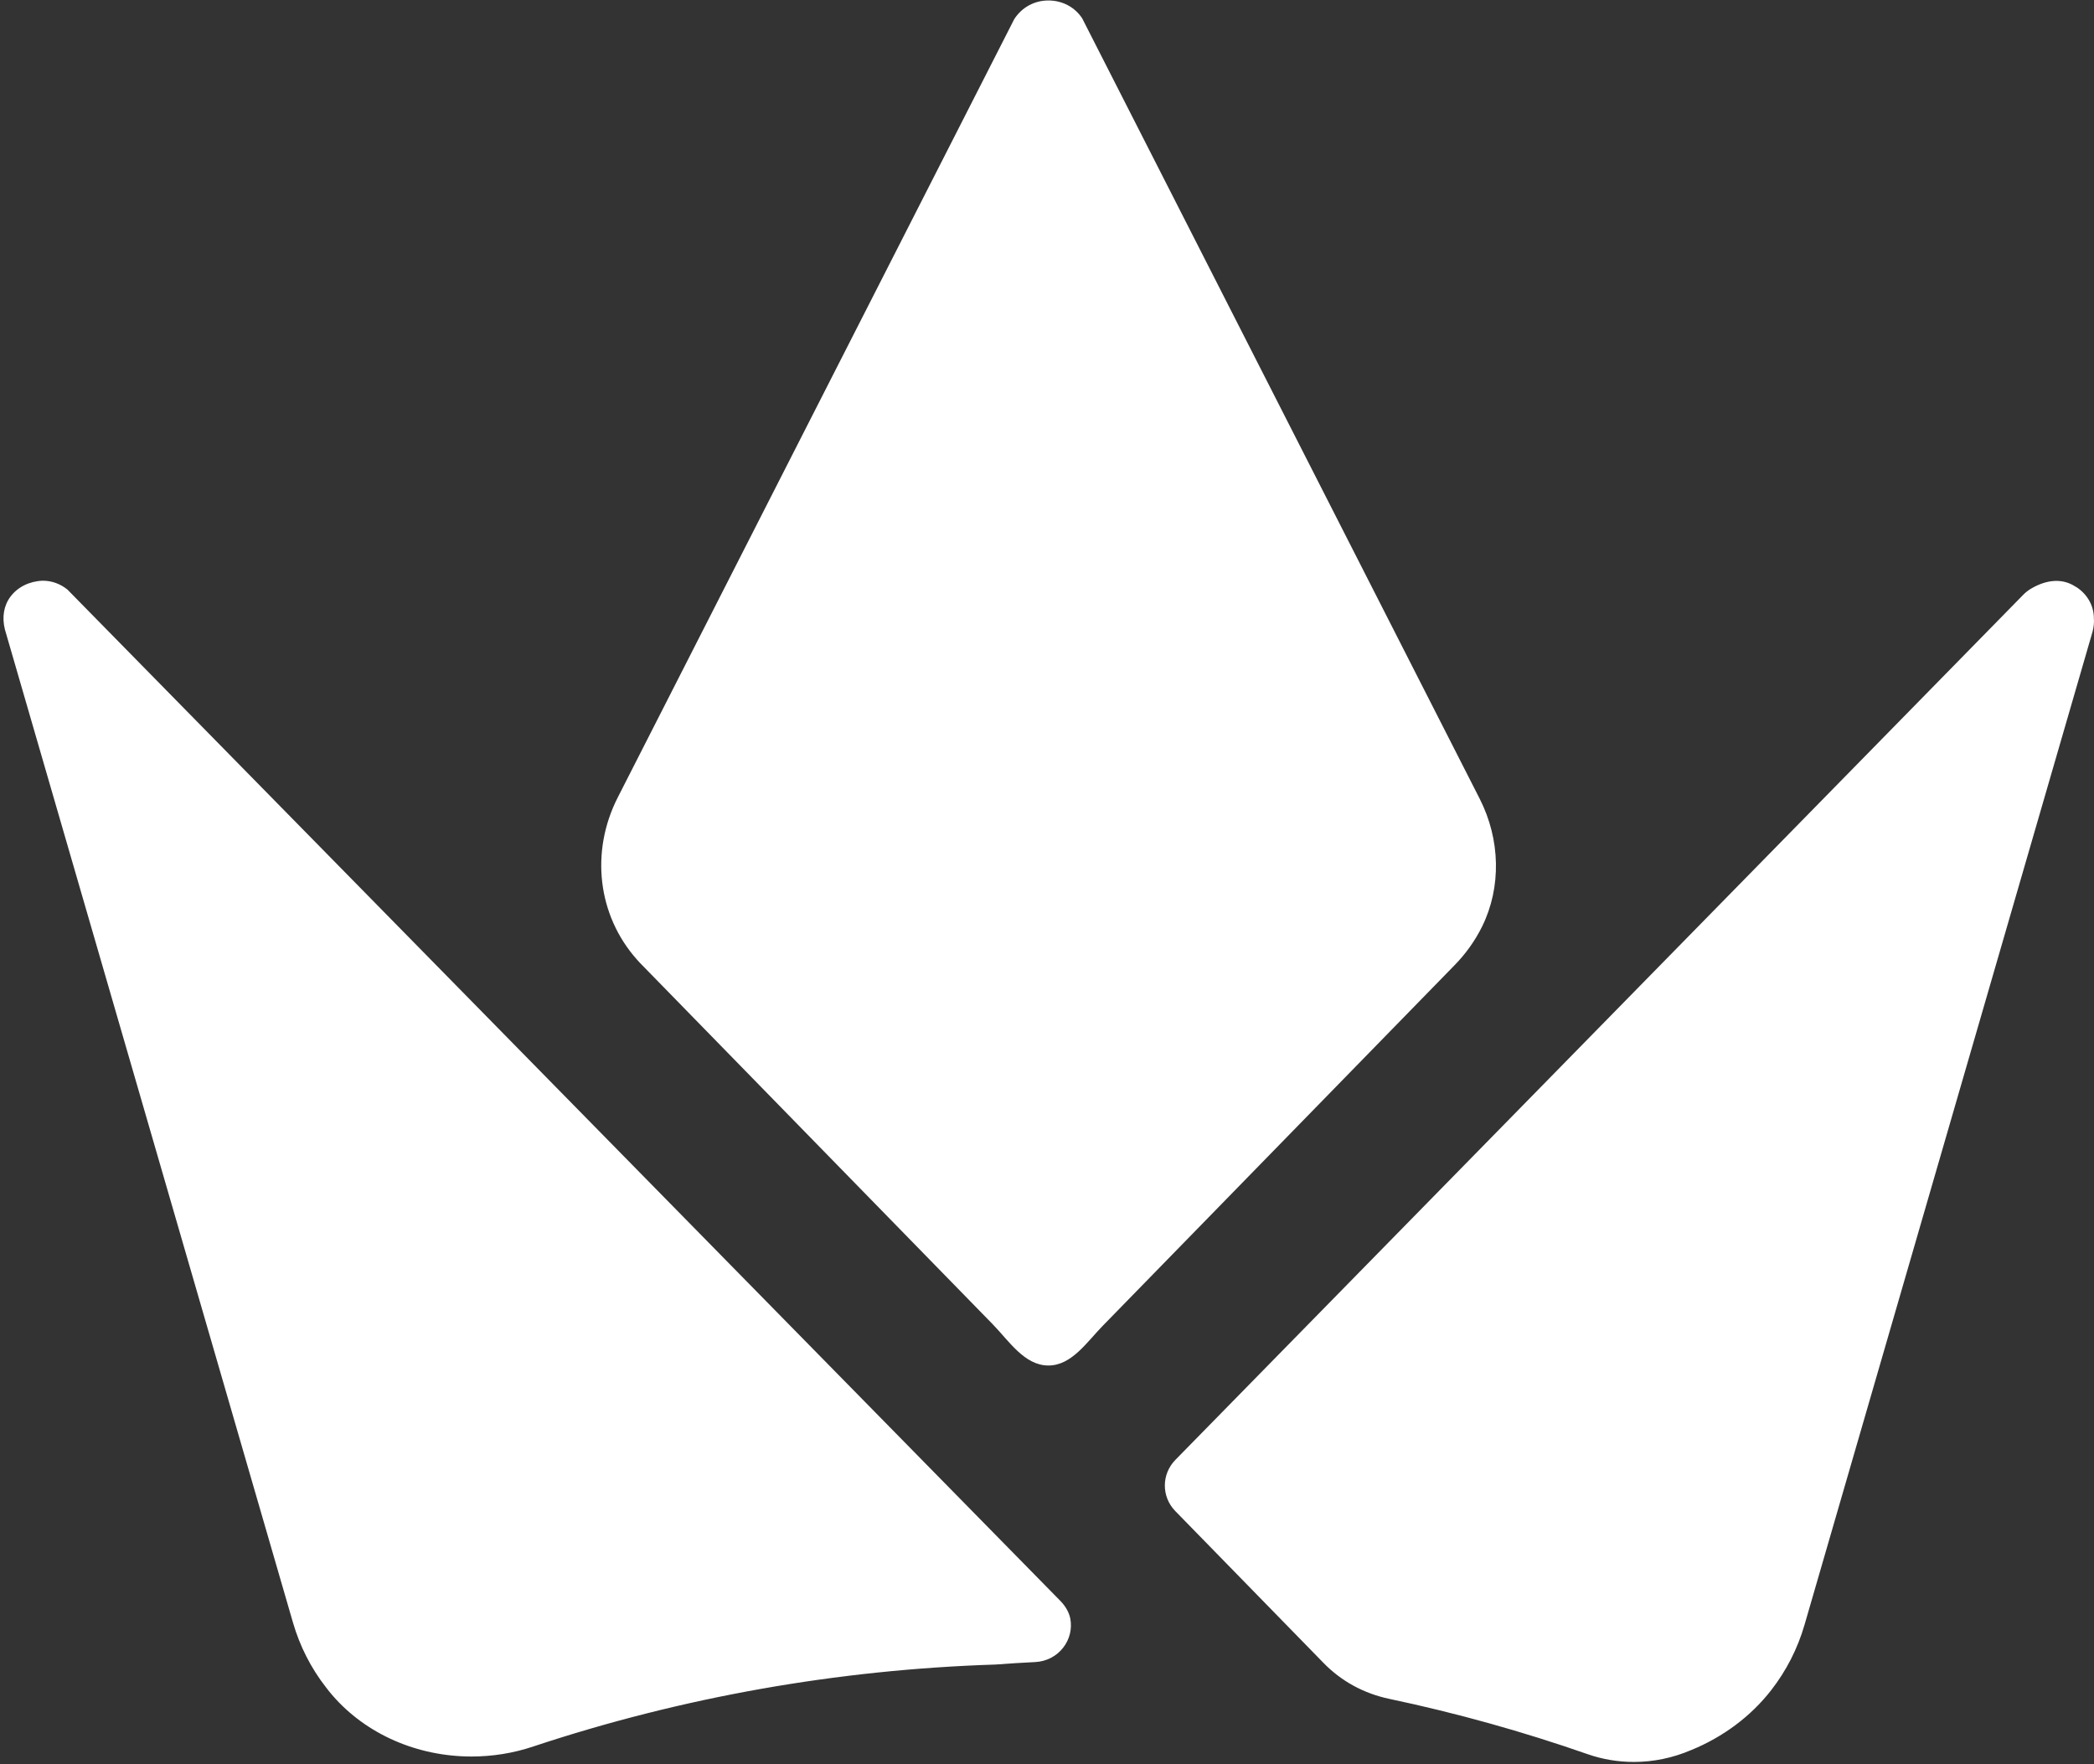 <svg width="597" height="503" viewBox="0 0 597 503" fill="none" xmlns="http://www.w3.org/2000/svg">
<rect x="0" y="0" width="597" height="503" fill="#333333" stroke="none"/>
<path d="M422.563 264.121C420.516 268.265 417.821 272.01 414.583 275.296L314.398 377.979C309.788 382.703 305.509 389.303 298.908 389.303V389.303V389.303C292.075 389.303 287.716 382.349 282.943 377.459L183.191 275.275C182.669 274.773 182.105 274.166 181.582 273.559C170.385 260.982 168.233 242.818 176.13 227.333L289.152 5.471C291.345 2.06 294.938 0.135 298.908 0.135C302.877 0.135 306.45 2.039 308.539 5.241L365.185 116.454L421.832 227.667C427.786 239.323 428.058 252.967 422.563 264.121ZM302.334 456.435L20.135 169.011L19.236 168.09C17.147 166.416 14.745 165.558 12.154 165.558C8.373 165.704 5.051 167.358 3.004 170.078C1.082 172.631 0.518 175.937 1.395 179.453L83.519 462.566C85.483 469.325 88.658 475.603 93.024 481.17C93.547 481.881 94.132 482.572 94.696 483.241C104.452 494.563 119.159 500.778 134.41 500.778C140.322 500.778 146.318 499.857 152.126 497.89C194.41 483.869 238.678 476.001 283.803 474.557C287.627 474.264 291.429 474.034 295.21 473.845C298.344 473.678 301.248 472.171 303.128 469.723C304.987 467.337 305.698 464.324 305.133 461.415C304.778 459.678 303.838 458.004 302.355 456.456L302.334 456.435ZM591.845 167.315C591.845 167.324 591.835 167.33 591.828 167.324C588.258 164.889 583.711 165.039 578.955 167.881V167.881C578.179 168.353 577.464 168.921 576.827 169.57L335.133 416.172C331.101 420.274 331.08 426.719 335.092 430.821L377.375 474.138C382.389 479.286 388.824 482.802 396.031 484.33C415.21 488.368 434.242 493.684 452.626 500.108C456.888 501.594 461.338 502.326 465.808 502.326C471.344 502.326 476.881 501.196 482.166 498.936C491.275 495.211 499.151 489.331 504.938 481.902C509.262 476.357 512.479 470.079 514.464 463.257L596.609 180.018C596.943 178.7 597.068 177.381 596.964 176.251C596.964 172.658 595.049 169.316 591.863 167.306C591.855 167.301 591.845 167.306 591.845 167.315V167.315Z" fill="white"/>
</svg>
